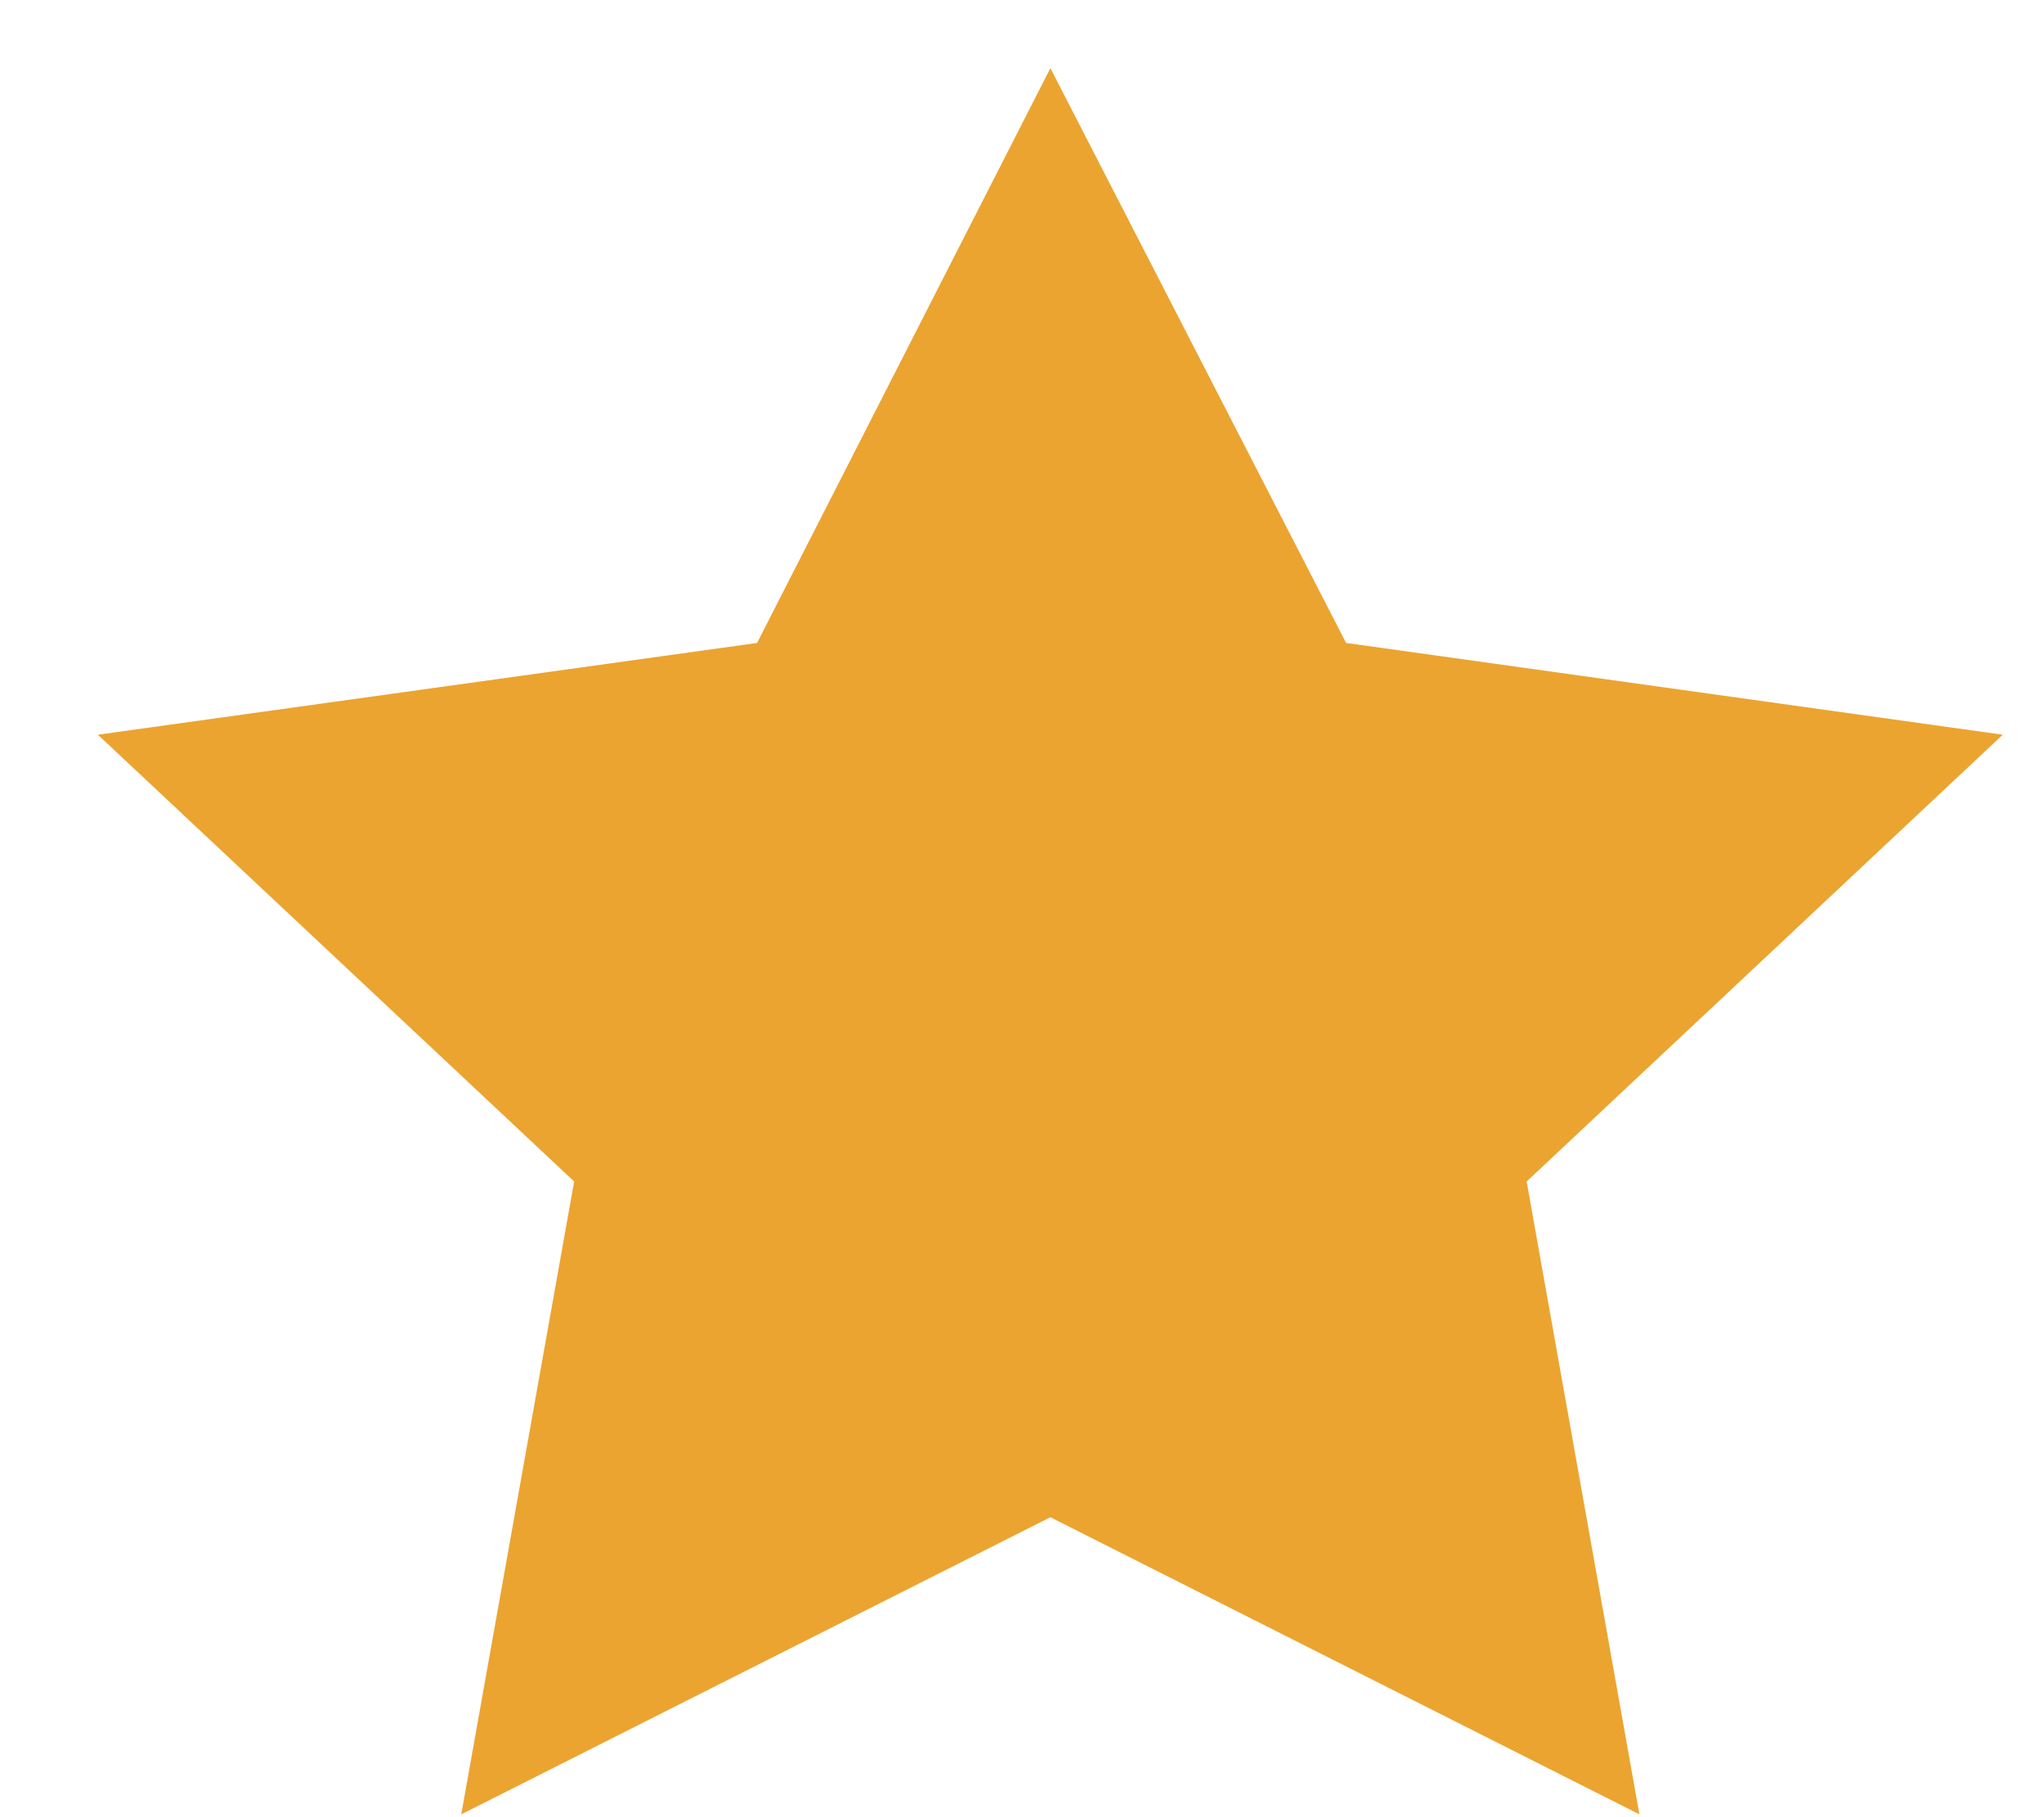 <svg width="18" height="16" viewBox="0 0 18 16" fill="none" xmlns="http://www.w3.org/2000/svg">
<path fill-rule="evenodd" clip-rule="evenodd" d="M9.25 0.6L11.854 5.661L17.637 6.469L13.444 10.403L14.437 15.975L9.25 13.359L4.062 15.975L5.056 10.403L0.862 6.469L6.667 5.661L9.25 0.6Z" fill="#EBA430"/>
</svg>

